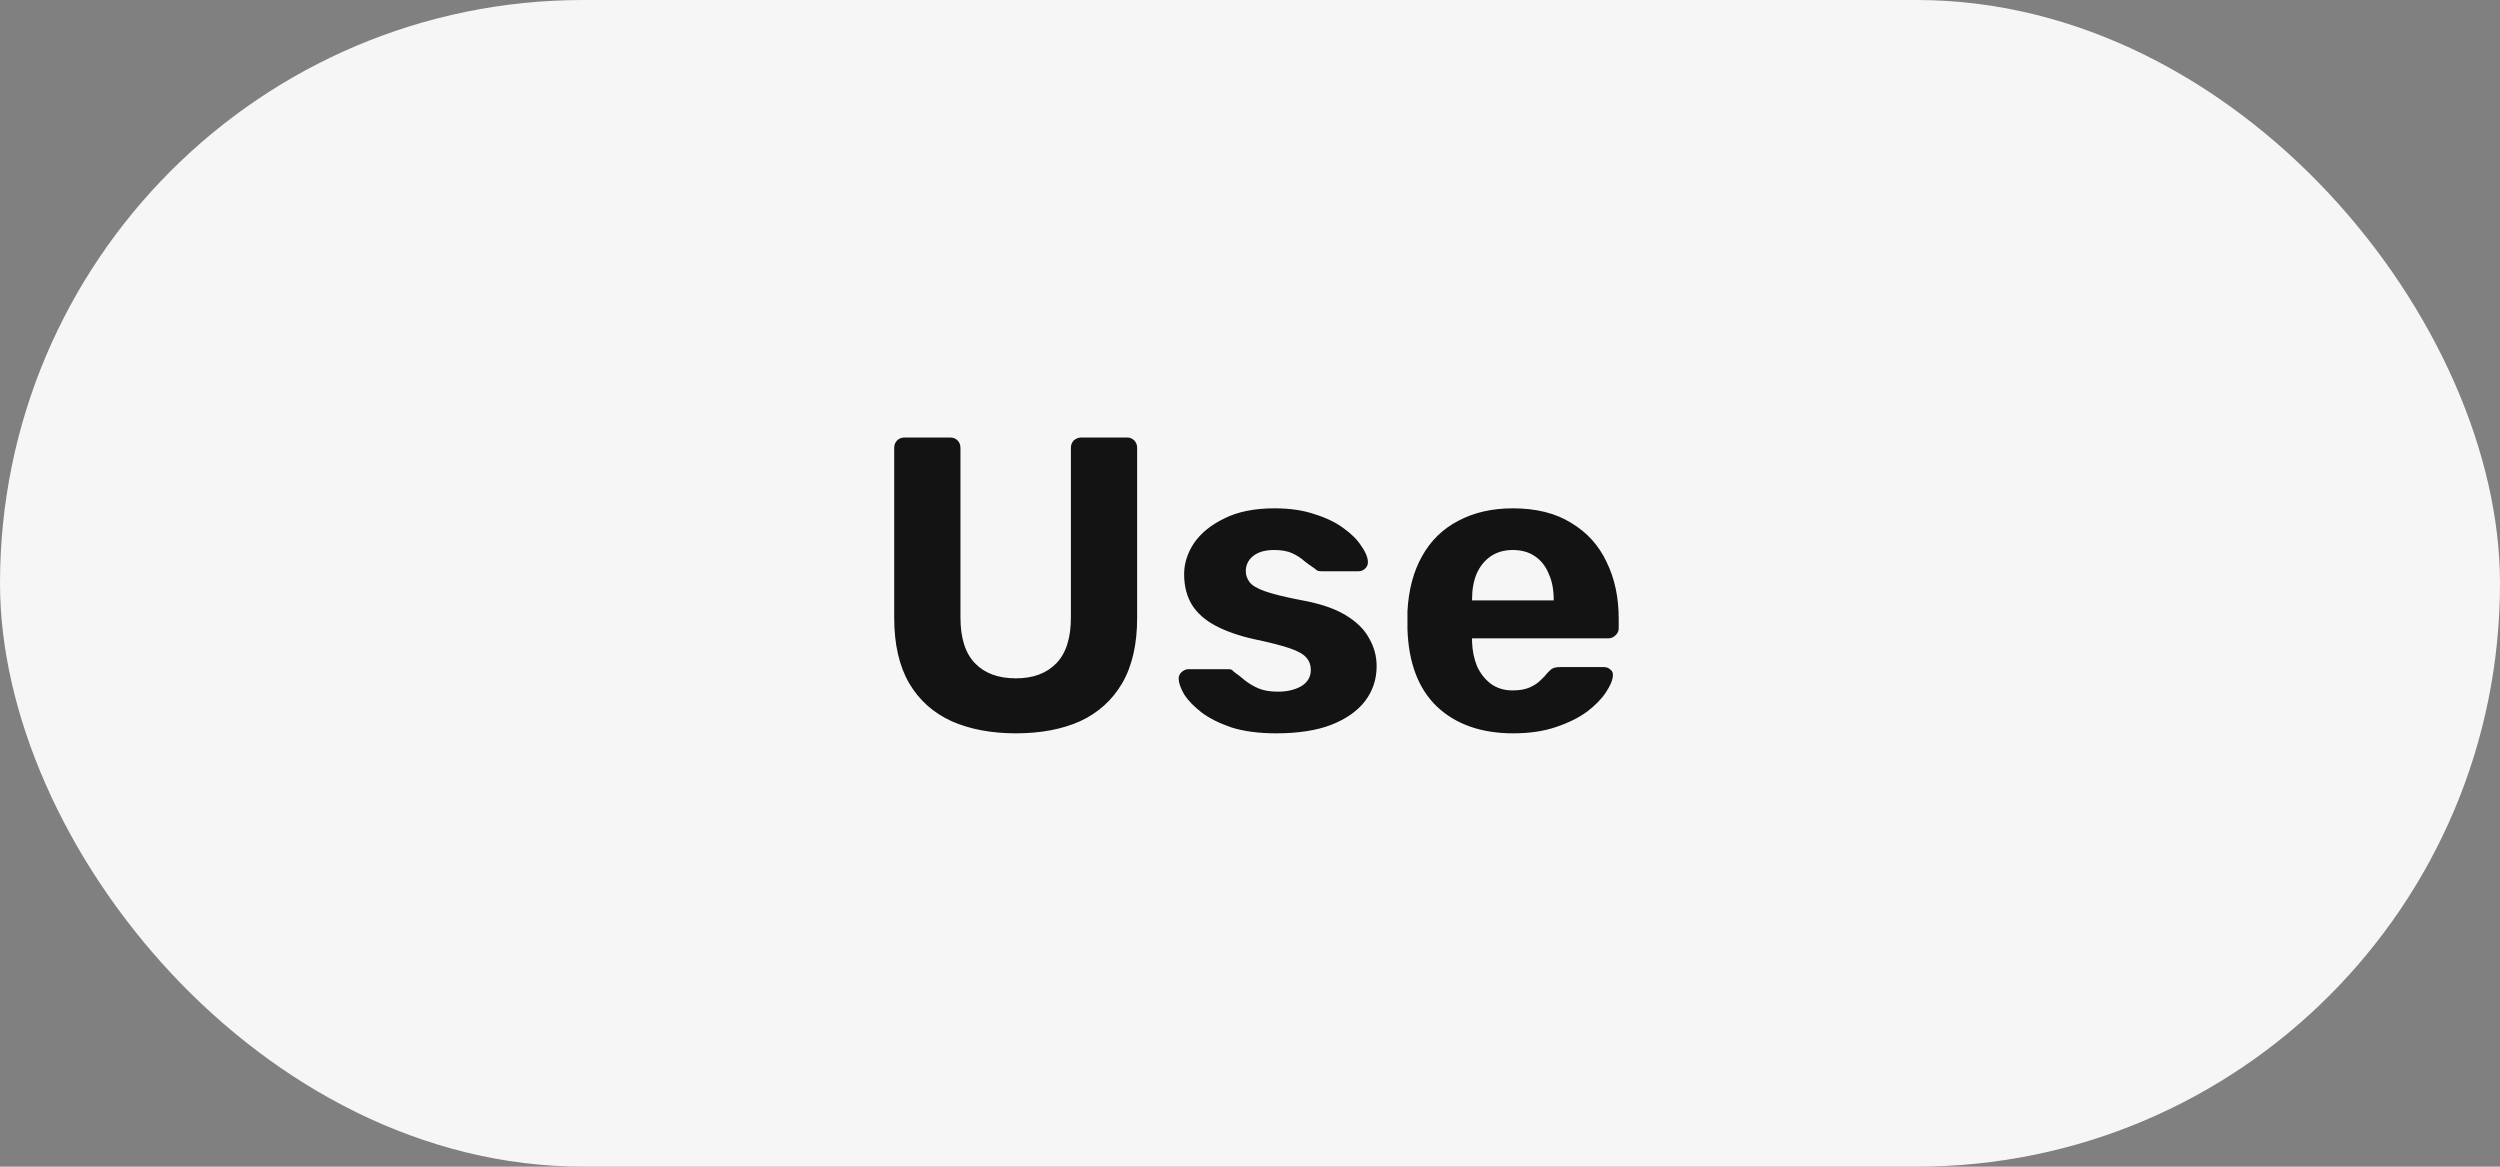 <svg width="120" height="56" viewBox="0 0 120 56" fill="none" xmlns="http://www.w3.org/2000/svg">
<rect x="0" y="0" width="120" height="56" fill="#808080" stroke="none"/>
<rect width="120" height="56" rx="28" fill="#F6F6F6"/>
<path d="M48.763 35.2C47.589 35.2 46.562 35.007 45.682 34.62C44.803 34.22 44.123 33.613 43.642 32.8C43.163 31.973 42.922 30.927 42.922 29.66V21.5C42.922 21.353 42.969 21.233 43.062 21.14C43.156 21.047 43.276 21 43.422 21H45.602C45.749 21 45.869 21.047 45.962 21.14C46.056 21.233 46.102 21.353 46.102 21.5V29.64C46.102 30.627 46.336 31.36 46.803 31.84C47.269 32.32 47.922 32.56 48.763 32.56C49.589 32.56 50.236 32.32 50.703 31.84C51.169 31.36 51.403 30.627 51.403 29.64V21.5C51.403 21.353 51.449 21.233 51.542 21.14C51.649 21.047 51.769 21 51.903 21H54.102C54.236 21 54.349 21.047 54.443 21.14C54.536 21.233 54.583 21.353 54.583 21.5V29.66C54.583 30.927 54.343 31.973 53.862 32.8C53.383 33.613 52.709 34.22 51.843 34.62C50.976 35.007 49.949 35.2 48.763 35.2ZM61.258 35.2C60.432 35.2 59.718 35.107 59.118 34.92C58.532 34.72 58.052 34.48 57.678 34.2C57.318 33.92 57.045 33.64 56.858 33.36C56.685 33.067 56.592 32.82 56.578 32.62C56.565 32.473 56.612 32.353 56.718 32.26C56.825 32.167 56.932 32.12 57.038 32.12H58.978C59.018 32.12 59.058 32.127 59.098 32.14C59.138 32.153 59.178 32.187 59.218 32.24C59.392 32.36 59.572 32.5 59.758 32.66C59.945 32.807 60.158 32.933 60.398 33.04C60.652 33.147 60.965 33.2 61.338 33.2C61.778 33.2 62.152 33.113 62.458 32.94C62.765 32.753 62.918 32.493 62.918 32.16C62.918 31.92 62.845 31.72 62.698 31.56C62.565 31.4 62.305 31.253 61.918 31.12C61.532 30.987 60.958 30.84 60.198 30.68C59.478 30.52 58.865 30.307 58.358 30.04C57.852 29.773 57.472 29.44 57.218 29.04C56.965 28.627 56.838 28.133 56.838 27.56C56.838 27.04 56.998 26.54 57.318 26.06C57.652 25.58 58.138 25.187 58.778 24.88C59.418 24.56 60.218 24.4 61.178 24.4C61.912 24.4 62.552 24.493 63.098 24.68C63.658 24.853 64.125 25.08 64.498 25.36C64.872 25.627 65.152 25.907 65.338 26.2C65.538 26.48 65.645 26.727 65.658 26.94C65.672 27.073 65.632 27.187 65.538 27.28C65.445 27.373 65.338 27.42 65.218 27.42H63.438C63.372 27.42 63.312 27.413 63.258 27.4C63.205 27.373 63.158 27.34 63.118 27.3C62.958 27.193 62.792 27.073 62.618 26.94C62.458 26.793 62.265 26.667 62.038 26.56C61.812 26.453 61.518 26.4 61.158 26.4C60.718 26.4 60.378 26.5 60.138 26.7C59.912 26.887 59.798 27.127 59.798 27.42C59.798 27.607 59.858 27.78 59.978 27.94C60.098 28.1 60.345 28.247 60.718 28.38C61.092 28.513 61.658 28.653 62.418 28.8C63.325 28.96 64.045 29.2 64.578 29.52C65.112 29.84 65.492 30.213 65.718 30.64C65.958 31.053 66.078 31.5 66.078 31.98C66.078 32.607 65.892 33.167 65.518 33.66C65.145 34.14 64.598 34.52 63.878 34.8C63.172 35.067 62.298 35.2 61.258 35.2ZM72.638 35.2C71.105 35.2 69.885 34.773 68.978 33.92C68.085 33.067 67.612 31.827 67.558 30.2C67.558 30.093 67.558 29.953 67.558 29.78C67.558 29.593 67.558 29.447 67.558 29.34C67.612 28.313 67.845 27.433 68.258 26.7C68.672 25.953 69.252 25.387 69.998 25C70.745 24.6 71.618 24.4 72.618 24.4C73.738 24.4 74.672 24.633 75.418 25.1C76.178 25.553 76.745 26.18 77.118 26.98C77.505 27.767 77.698 28.673 77.698 29.7V30.16C77.698 30.293 77.645 30.407 77.538 30.5C77.445 30.593 77.332 30.64 77.198 30.64H70.658C70.658 30.653 70.658 30.68 70.658 30.72C70.658 30.747 70.658 30.773 70.658 30.8C70.672 31.227 70.752 31.62 70.898 31.98C71.058 32.327 71.278 32.607 71.558 32.82C71.852 33.033 72.198 33.14 72.598 33.14C72.932 33.14 73.205 33.093 73.418 33C73.632 32.907 73.805 32.793 73.938 32.66C74.085 32.527 74.192 32.413 74.258 32.32C74.378 32.187 74.472 32.107 74.538 32.08C74.618 32.04 74.738 32.02 74.898 32.02H76.978C77.112 32.02 77.218 32.06 77.298 32.14C77.392 32.207 77.432 32.307 77.418 32.44C77.405 32.653 77.292 32.92 77.078 33.24C76.878 33.547 76.578 33.853 76.178 34.16C75.778 34.453 75.278 34.7 74.678 34.9C74.092 35.1 73.412 35.2 72.638 35.2ZM70.658 28.82H74.578V28.78C74.578 28.3 74.498 27.887 74.338 27.54C74.192 27.18 73.972 26.9 73.678 26.7C73.385 26.5 73.032 26.4 72.618 26.4C72.205 26.4 71.852 26.5 71.558 26.7C71.265 26.9 71.038 27.18 70.878 27.54C70.732 27.887 70.658 28.3 70.658 28.78V28.82Z" fill="#131313"/>
</svg>
